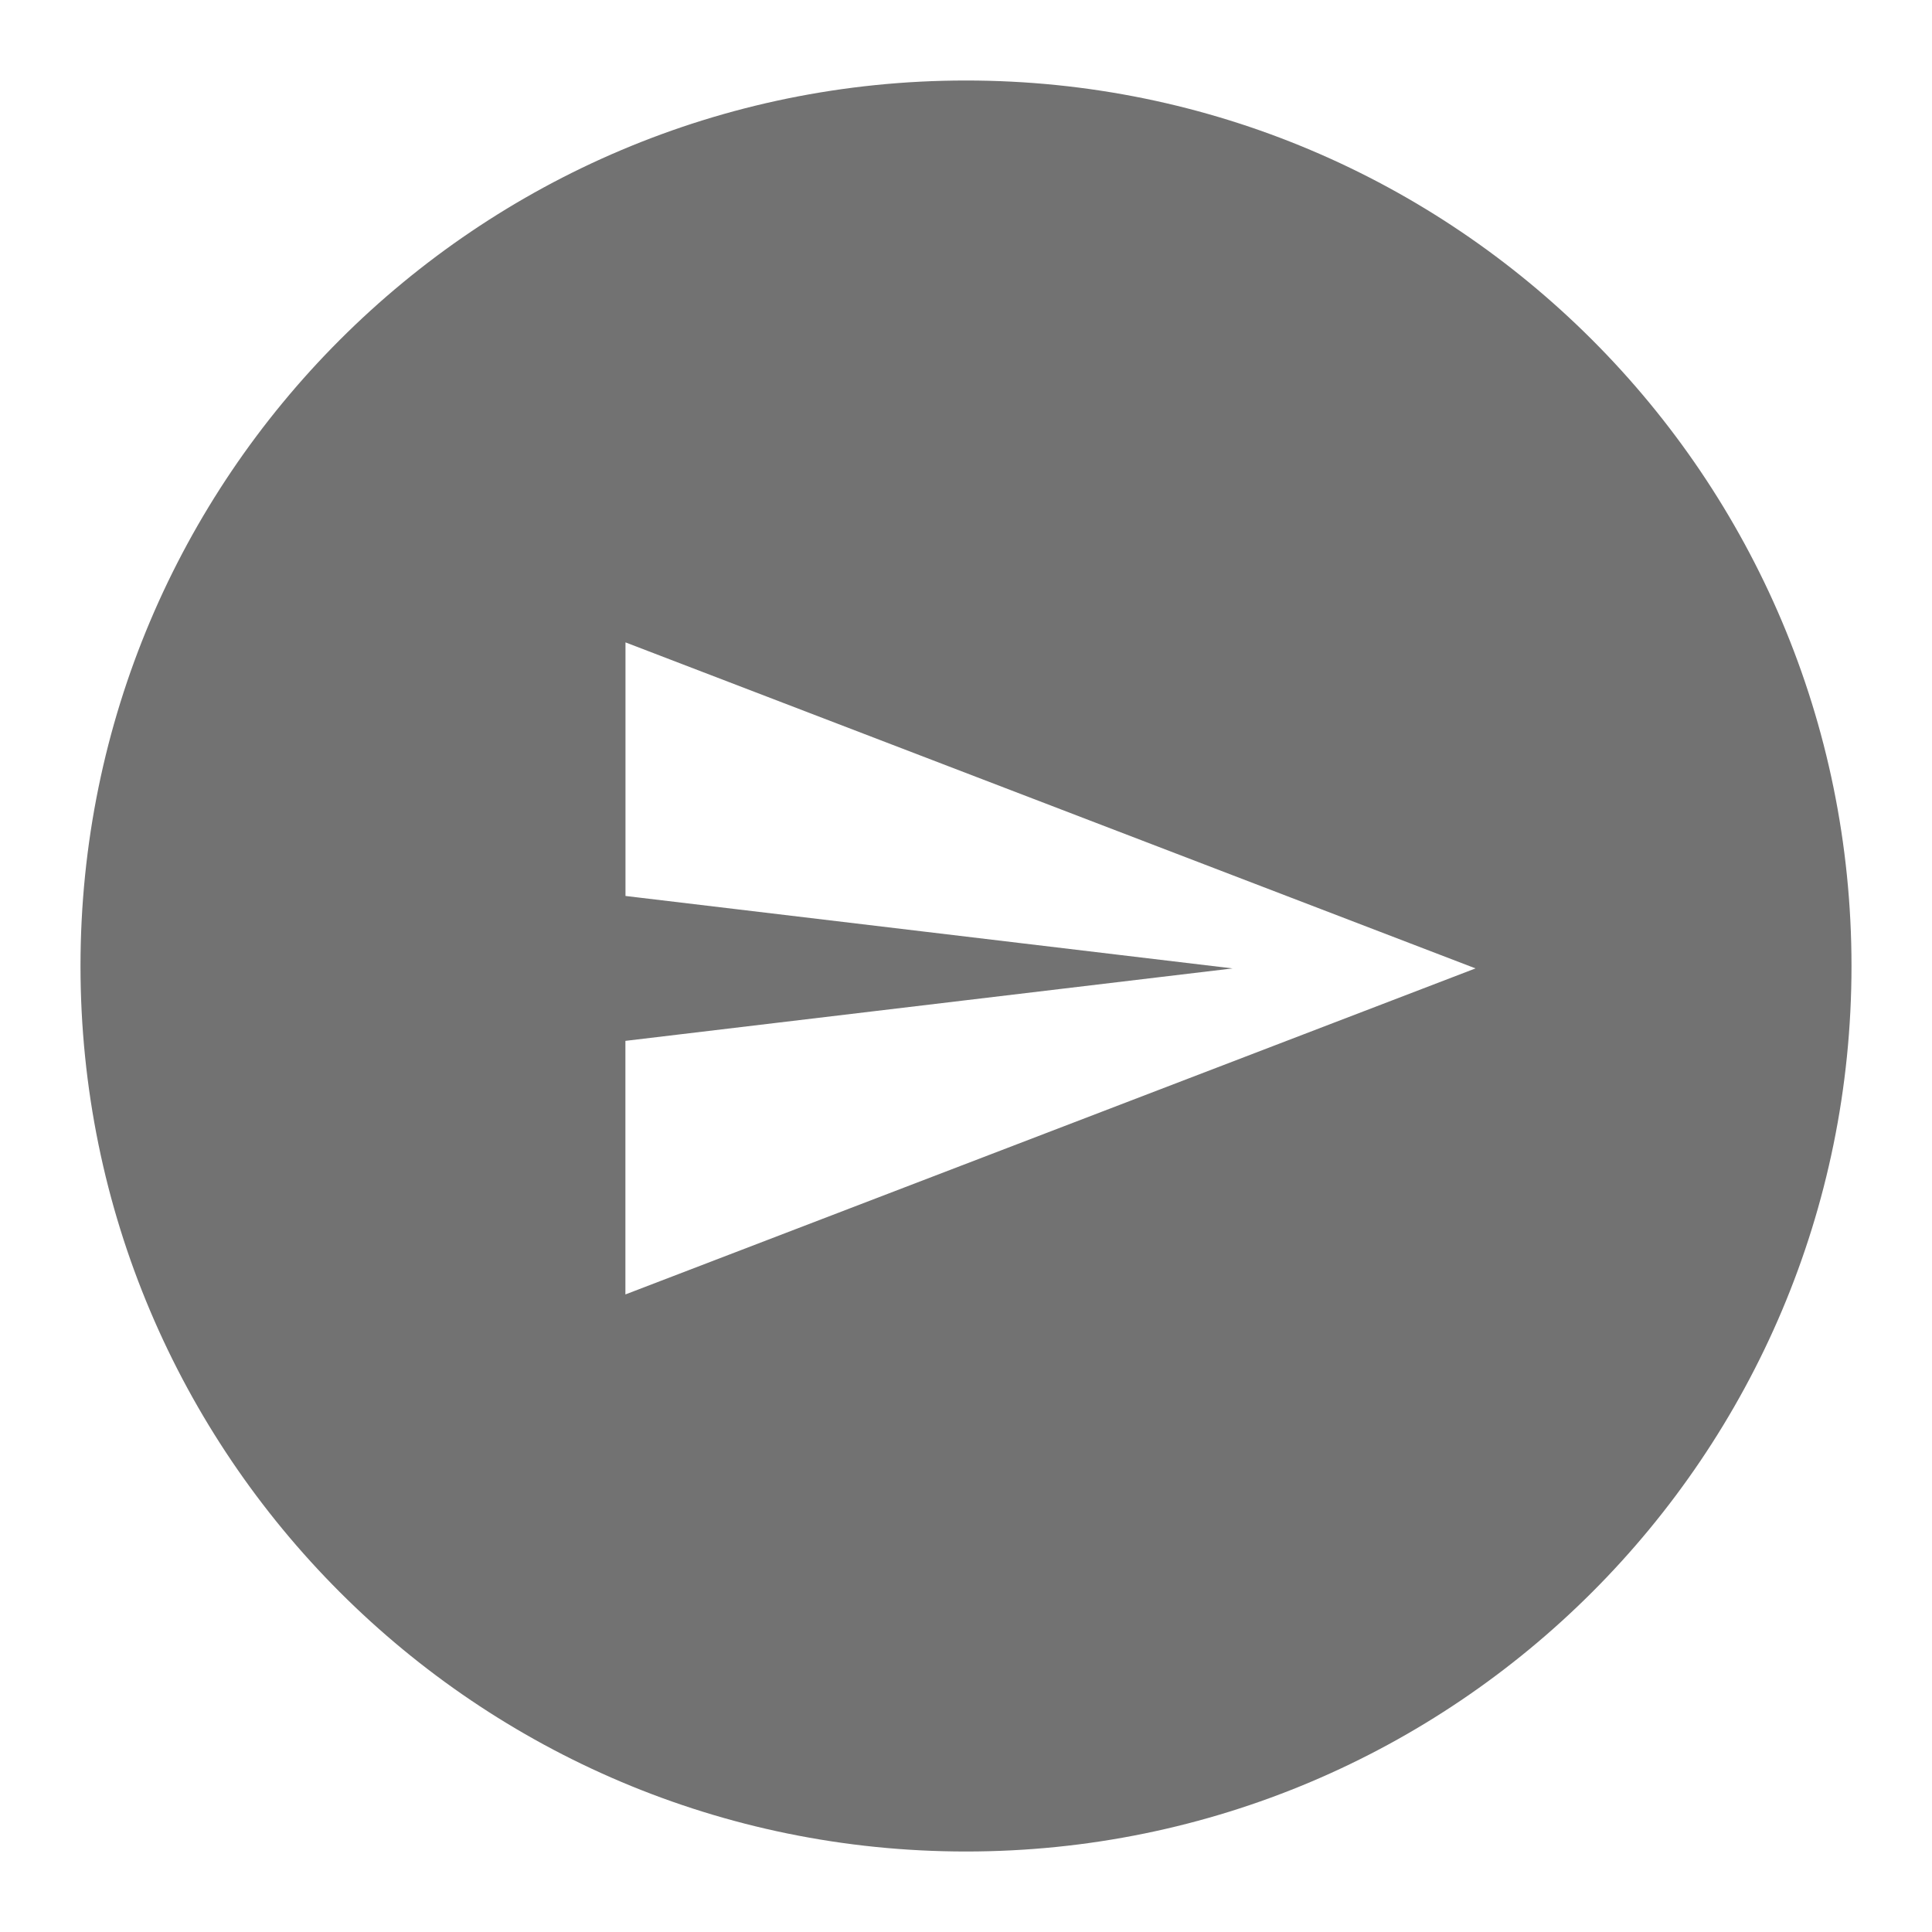 <svg xmlns="http://www.w3.org/2000/svg" xmlns:xlink="http://www.w3.org/1999/xlink" width="24" height="24" viewBox="0 0 24 24">
  <path class="svg-content" fill="#727272" d="M1 12C1 5.925 5.924 1 12 1c6.075 0 11 4.924 11 11 0 6.075-4.924 11-11 11-6.075 0-11-4.924-11-11zm17.33.03L7.77 7.98v3.15l7.542.9-7.543.9v3.15l10.56-4.05z"/>
  <path fill="none" d="M0 0h24v24H0z"/>
</svg>
